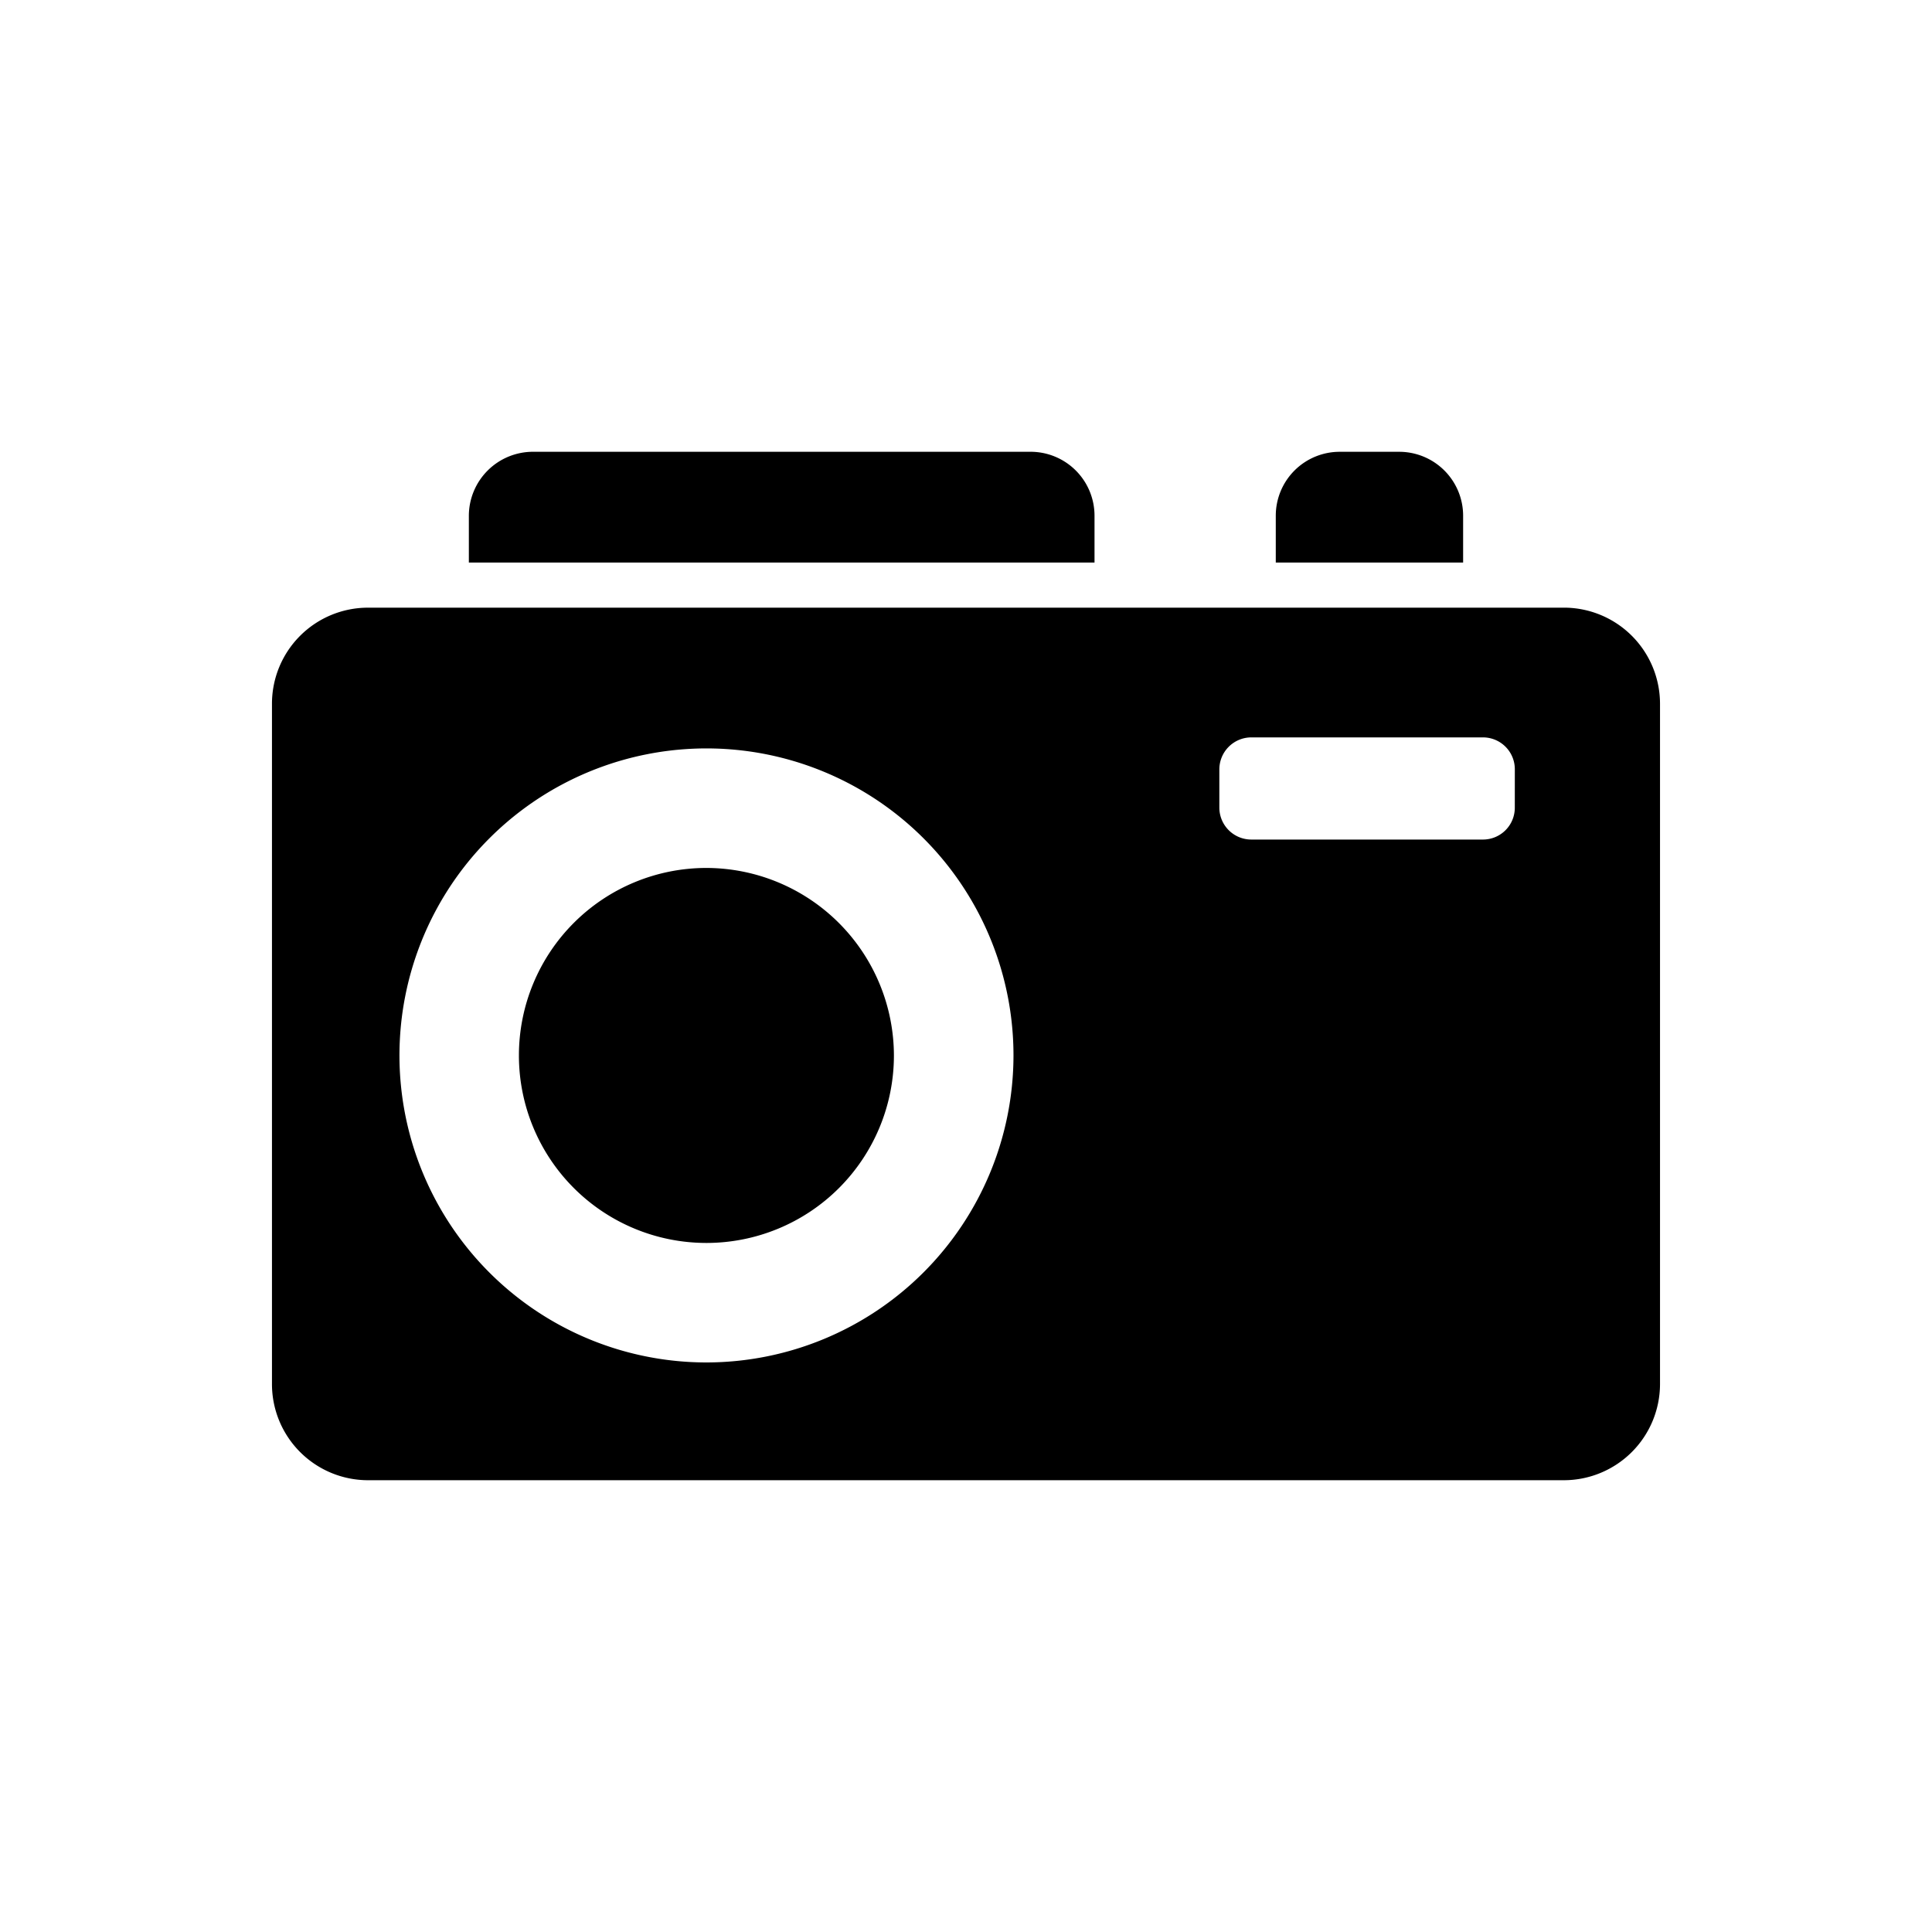 <svg xmlns="http://www.w3.org/2000/svg" width="100" height="100" viewBox="0 0 100 100">
  <g>
    <path d="M75.731,26.692A3.309,3.309,0,0,0,72.425,23.385h-3.077a3.308,3.308,0,0,0-3.314,3.308V29.117h9.697Z"/>
    <path d="M36.564,44.925a9.705,9.705,0,1,0,9.705,9.714,9.725,9.725,0,0,0-9.705-9.714"/>
    <path d="M80.951,31.453H19.047a4.972,4.972,0,0,0-4.97,4.965V71.639a4.976,4.976,0,0,0,4.97,4.977H80.951a4.982,4.982,0,0,0,4.971-4.977V36.417a4.977,4.977,0,0,0-4.971-4.965M36.563,70.52A15.891,15.891,0,1,1,52.458,54.639,15.906,15.906,0,0,1,36.563,70.52m41.843-28.719a1.647,1.647,0,0,1-1.637,1.654H64.765a1.655,1.655,0,0,1-1.652-1.654V39.829a1.658,1.658,0,0,1,1.652-1.662H76.77a1.649,1.649,0,0,1,1.637,1.662Z"/>
    <path d="M56.652,26.692a3.309,3.309,0,0,0-3.323-3.308H27.589a3.319,3.319,0,0,0-3.321,3.308V29.117H56.652Z"/>
  </g>
</svg>
